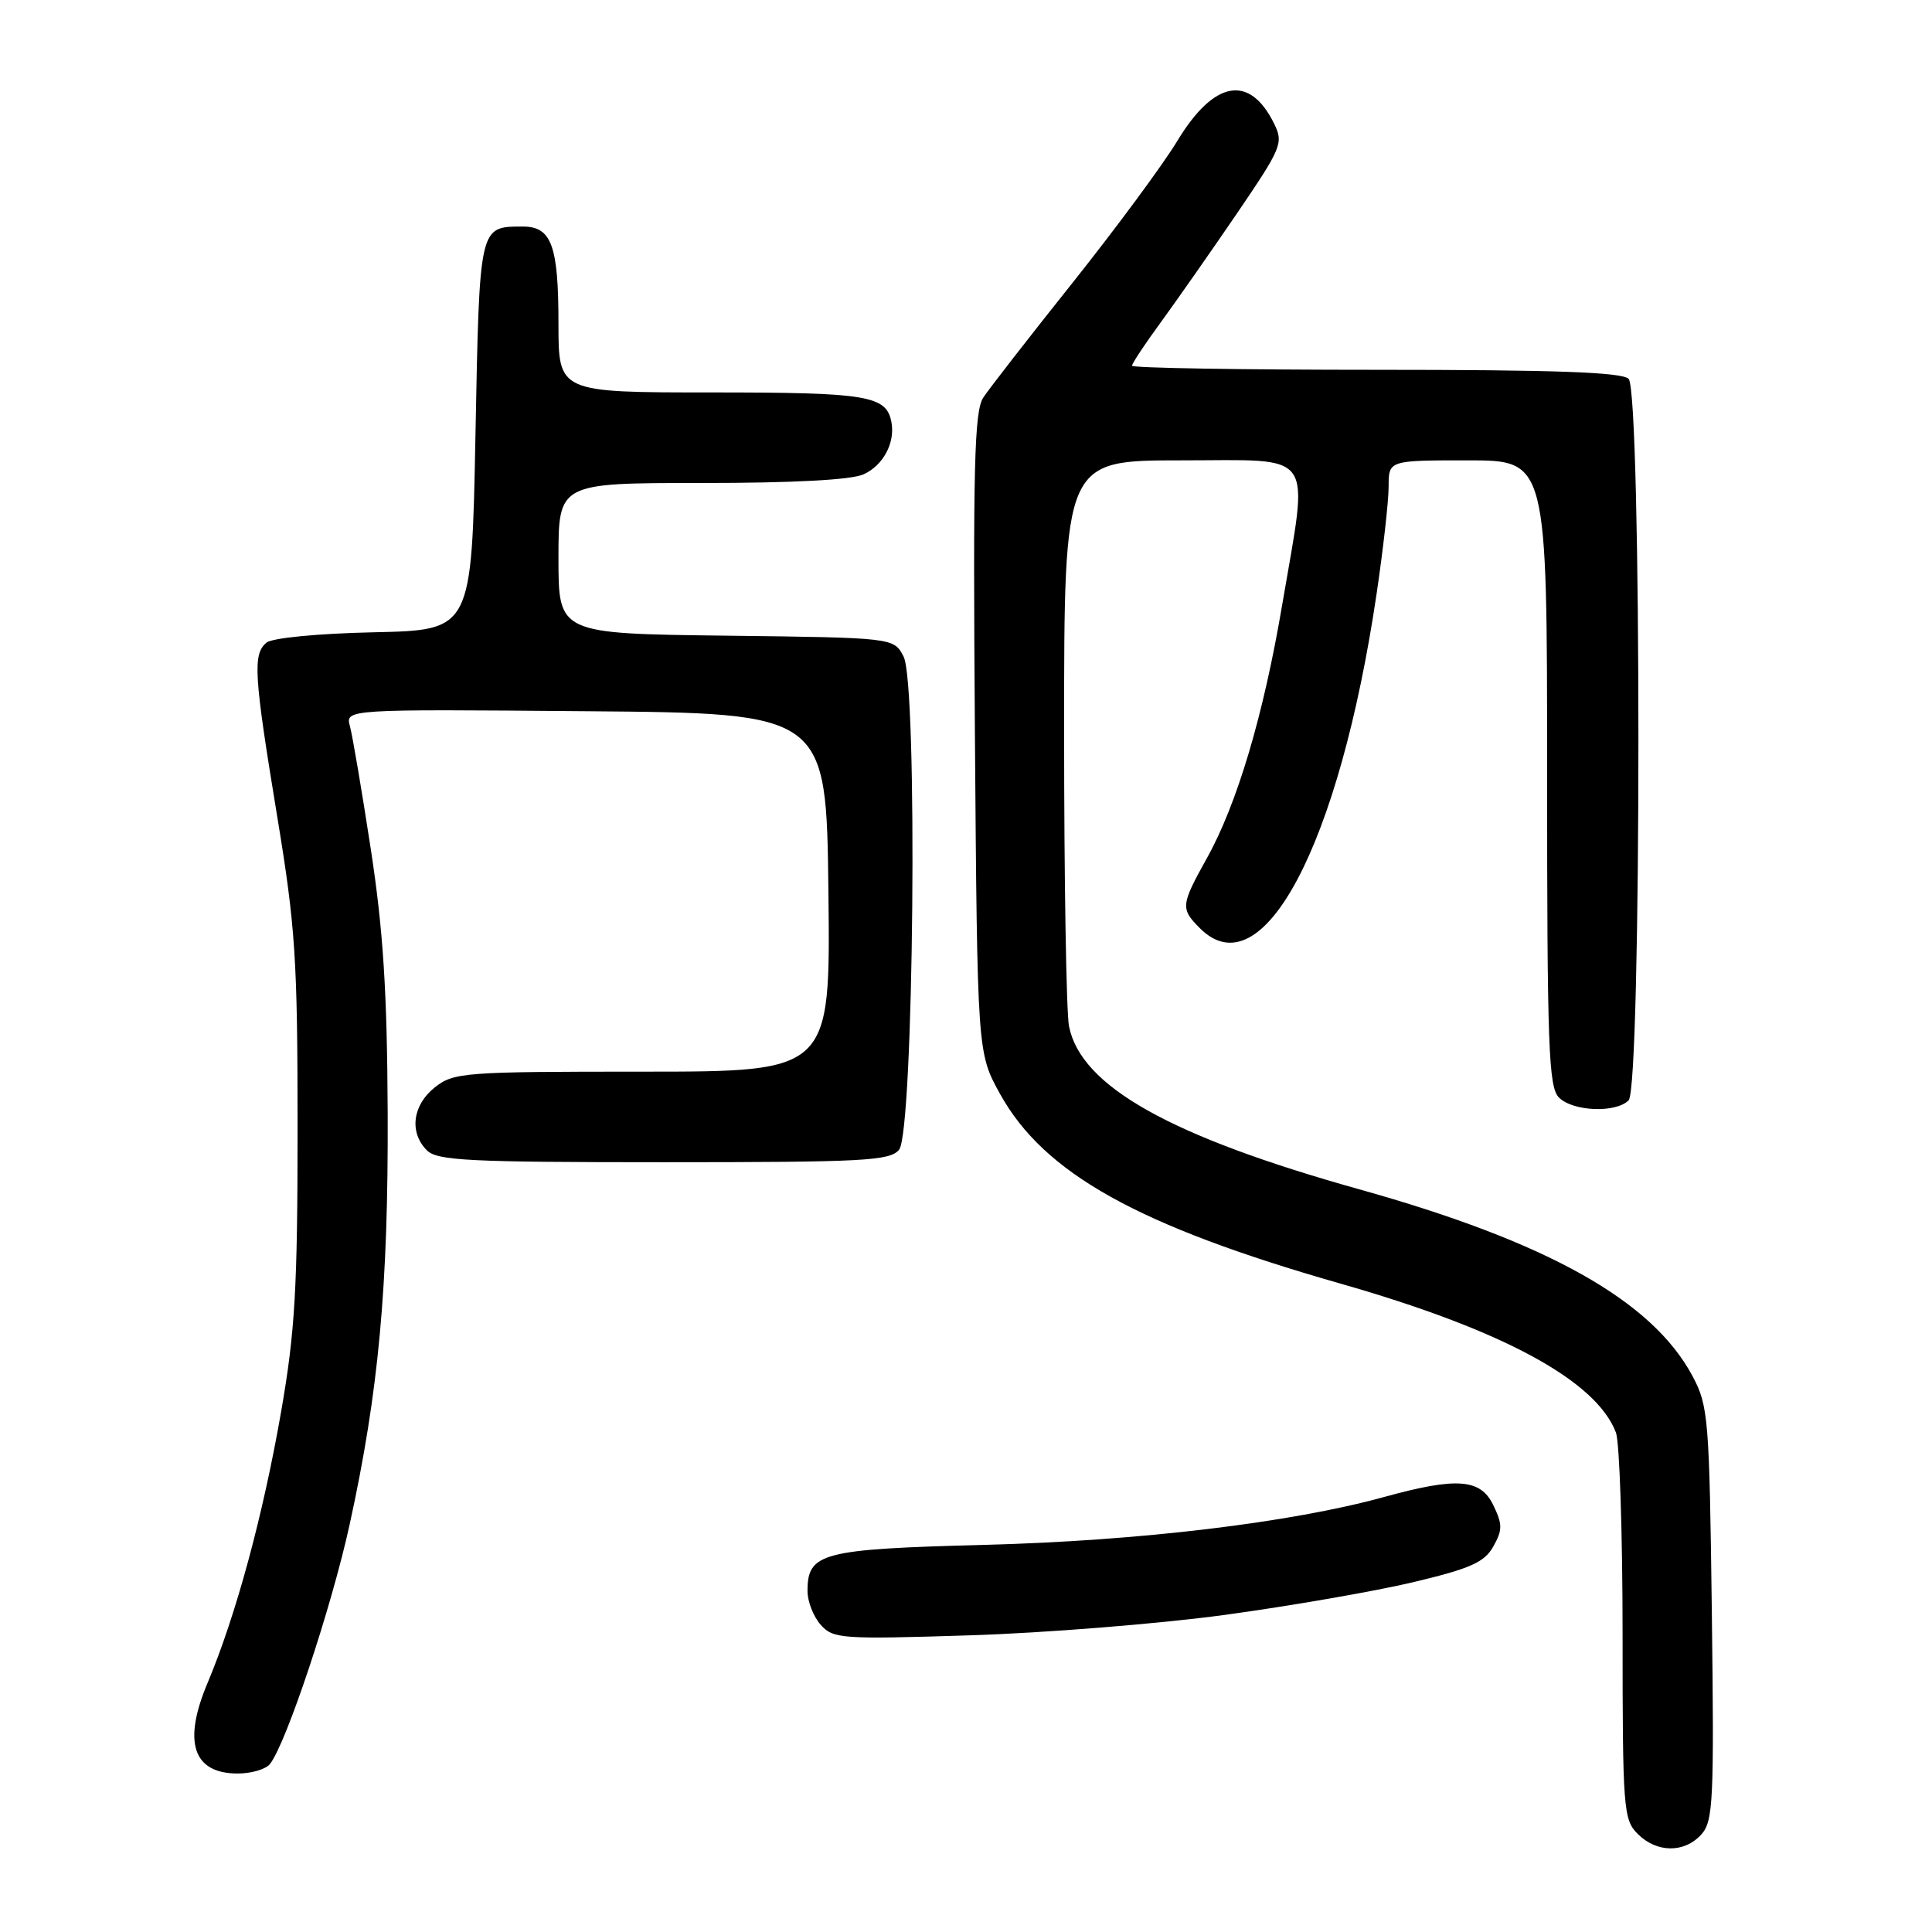 <?xml version="1.0" encoding="UTF-8" standalone="no"?>
<!DOCTYPE svg PUBLIC "-//W3C//DTD SVG 1.1//EN" "http://www.w3.org/Graphics/SVG/1.1/DTD/svg11.dtd" >
<svg xmlns="http://www.w3.org/2000/svg" xmlns:xlink="http://www.w3.org/1999/xlink" version="1.1" viewBox="0 0 256 256">
 <g >
 <path fill="currentColor"
d=" M 225.43 243.08 C 227.01 241.33 227.14 238.68 226.83 213.83 C 226.50 187.91 226.37 186.29 224.28 182.36 C 218.94 172.35 205.10 164.58 180.11 157.59 C 155.04 150.57 143.24 143.95 141.65 135.99 C 141.29 134.21 141.00 116.61 141.00 96.87 C 141.00 61.00 141.00 61.00 156.50 61.00 C 174.59 61.00 173.43 59.34 169.90 80.12 C 167.42 94.78 163.93 106.52 159.91 113.73 C 156.45 119.95 156.41 120.41 159.00 123.00 C 167.28 131.28 177.47 112.00 182.40 78.72 C 183.28 72.79 184.00 66.38 184.00 64.47 C 184.00 61.00 184.00 61.00 194.50 61.00 C 205.00 61.00 205.00 61.00 205.00 102.43 C 205.00 138.76 205.19 144.05 206.57 145.43 C 208.43 147.28 214.09 147.51 215.80 145.80 C 217.53 144.07 217.53 51.93 215.80 50.20 C 214.92 49.32 206.09 49.00 182.30 49.00 C 164.53 49.00 150.00 48.76 150.00 48.46 C 150.00 48.16 151.71 45.57 153.81 42.71 C 155.90 39.84 160.44 33.36 163.89 28.30 C 169.83 19.57 170.09 18.95 168.83 16.39 C 165.58 9.78 160.86 10.63 155.99 18.69 C 154.07 21.86 147.82 30.31 142.11 37.48 C 136.40 44.64 131.08 51.48 130.29 52.68 C 129.10 54.50 128.92 61.79 129.18 97.18 C 129.50 139.50 129.50 139.50 132.50 144.93 C 138.32 155.47 150.76 162.41 177.60 170.08 C 199.08 176.21 211.49 182.92 214.12 189.82 C 214.60 191.09 215.00 203.13 215.00 216.57 C 215.00 239.67 215.11 241.11 217.00 243.00 C 219.53 245.53 223.18 245.56 225.43 243.08 Z  M 35.76 233.75 C 37.90 231.10 43.93 212.98 46.33 202.00 C 50.17 184.45 51.46 170.52 51.37 147.50 C 51.30 131.37 50.78 123.26 49.13 112.50 C 47.95 104.80 46.71 97.48 46.37 96.24 C 45.76 93.97 45.76 93.97 77.63 94.24 C 109.50 94.50 109.50 94.50 109.77 118.25 C 110.04 142.00 110.04 142.00 85.15 142.00 C 61.49 142.00 60.14 142.10 57.63 144.07 C 54.66 146.42 54.19 150.05 56.57 152.43 C 57.93 153.79 62.19 154.00 87.95 154.00 C 114.44 154.00 117.91 153.82 119.13 152.35 C 121.09 149.99 121.63 90.70 119.73 87.00 C 118.44 84.50 118.44 84.50 96.22 84.23 C 74.00 83.96 74.00 83.96 74.00 73.98 C 74.00 64.00 74.00 64.00 92.95 64.00 C 105.12 64.00 112.81 63.59 114.43 62.85 C 117.01 61.68 118.61 58.71 118.13 56.00 C 117.49 52.41 115.05 52.00 94.31 52.00 C 74.00 52.00 74.00 52.00 74.00 42.93 C 74.00 32.48 73.08 29.99 69.21 30.02 C 63.47 30.05 63.54 29.74 63.00 57.71 C 62.50 83.50 62.50 83.50 49.56 83.78 C 42.12 83.94 36.07 84.53 35.31 85.15 C 33.47 86.69 33.64 89.40 36.71 108.06 C 39.15 122.84 39.43 127.03 39.43 149.50 C 39.43 170.67 39.10 176.41 37.26 187.00 C 34.85 200.83 31.27 214.04 27.50 223.01 C 24.19 230.85 25.58 235.00 31.50 235.00 C 33.29 235.00 35.21 234.44 35.76 233.75 Z  M 162.24 213.99 C 170.90 212.81 182.14 210.86 187.21 209.66 C 194.85 207.84 196.69 207.02 197.87 204.92 C 199.10 202.73 199.10 201.99 197.87 199.44 C 196.18 195.93 193.04 195.70 183.36 198.37 C 171.07 201.76 150.87 204.18 130.50 204.70 C 108.83 205.27 107.00 205.74 107.00 210.83 C 107.00 212.21 107.79 214.22 108.75 215.30 C 110.40 217.15 111.50 217.23 128.50 216.69 C 138.40 216.38 153.58 215.16 162.24 213.99 Z "/>
</g>
</svg>